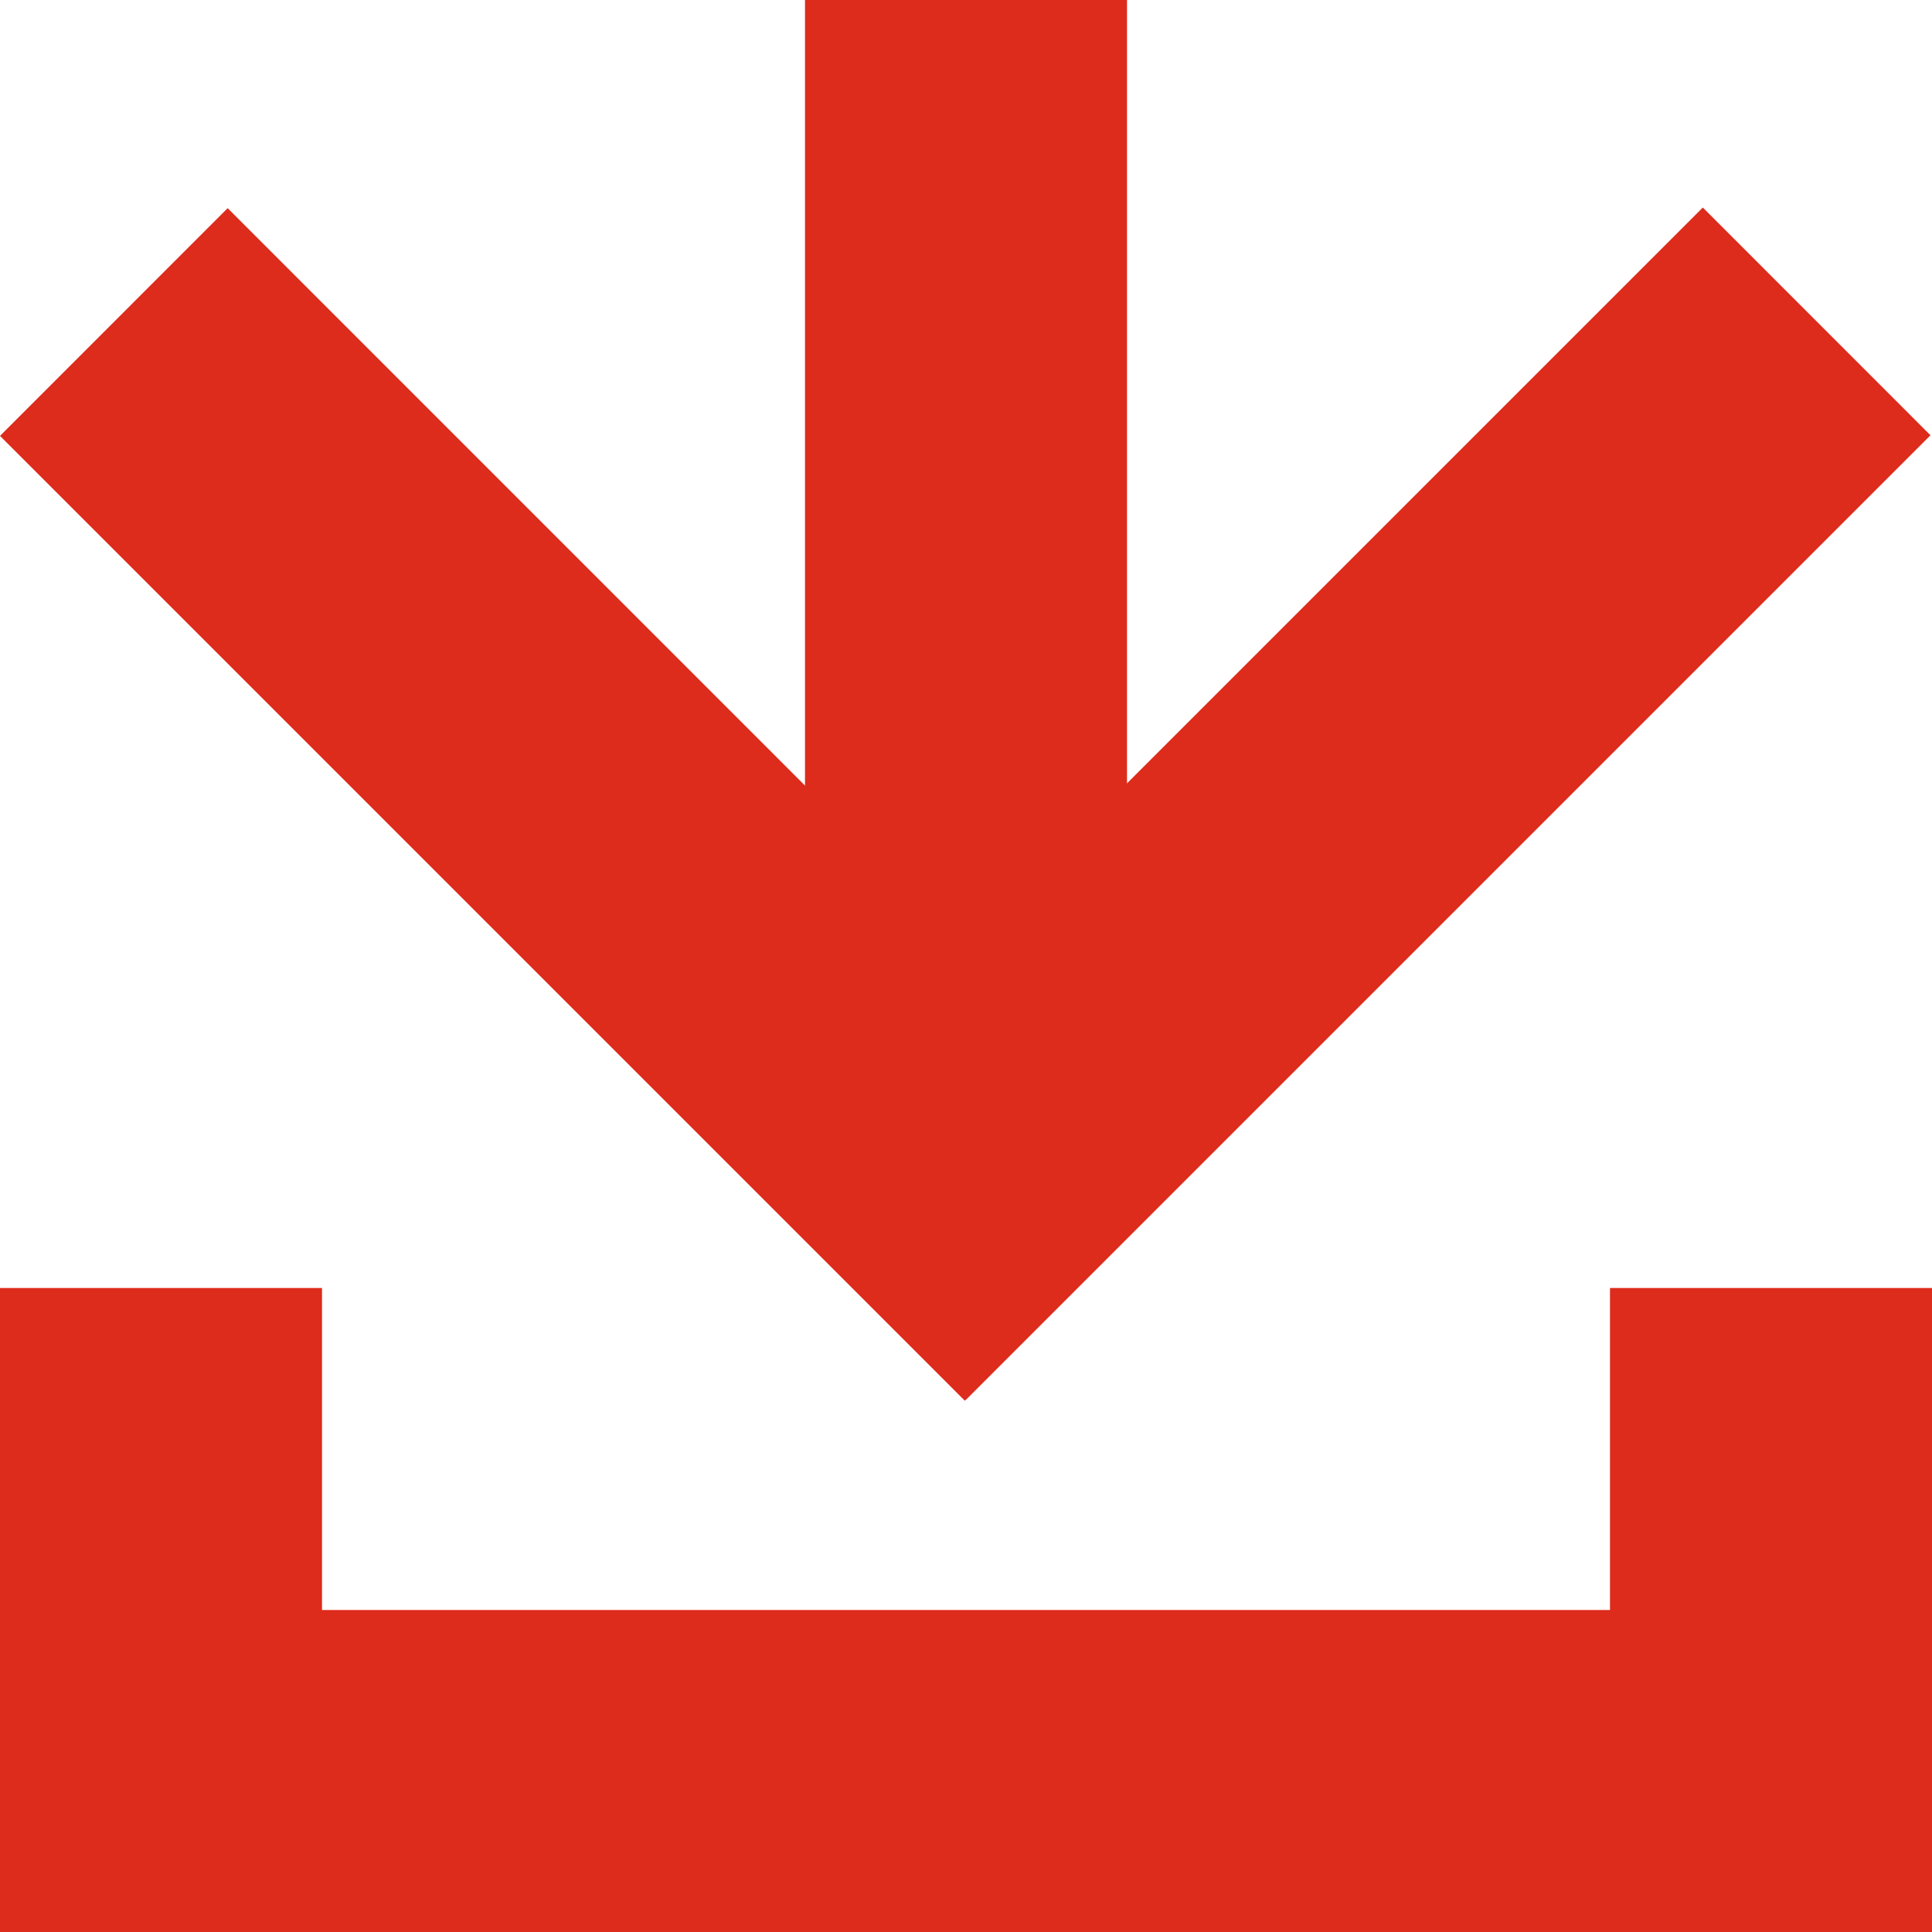 <svg width="24" height="24" viewBox="0 0 24 24" fill="none" xmlns="http://www.w3.org/2000/svg">
<path fill-rule="evenodd" clip-rule="evenodd" d="M24 24H22H20L4 24H0L0 20L0 16H4L4 20L20 20V16H24V24Z" fill="#DD2B1C"/>
<rect x="14" width="12" height="4" transform="rotate(90 14 0)" fill="#DD2B1C"/>
<path fill-rule="evenodd" clip-rule="evenodd" d="M11.998 17.39L23.981 5.407L21.153 2.578L11.986 11.745L2.828 2.586L-0 5.415L11.985 17.4L11.996 17.389L11.998 17.39Z" fill="#DD2B1C"/>
</svg>
